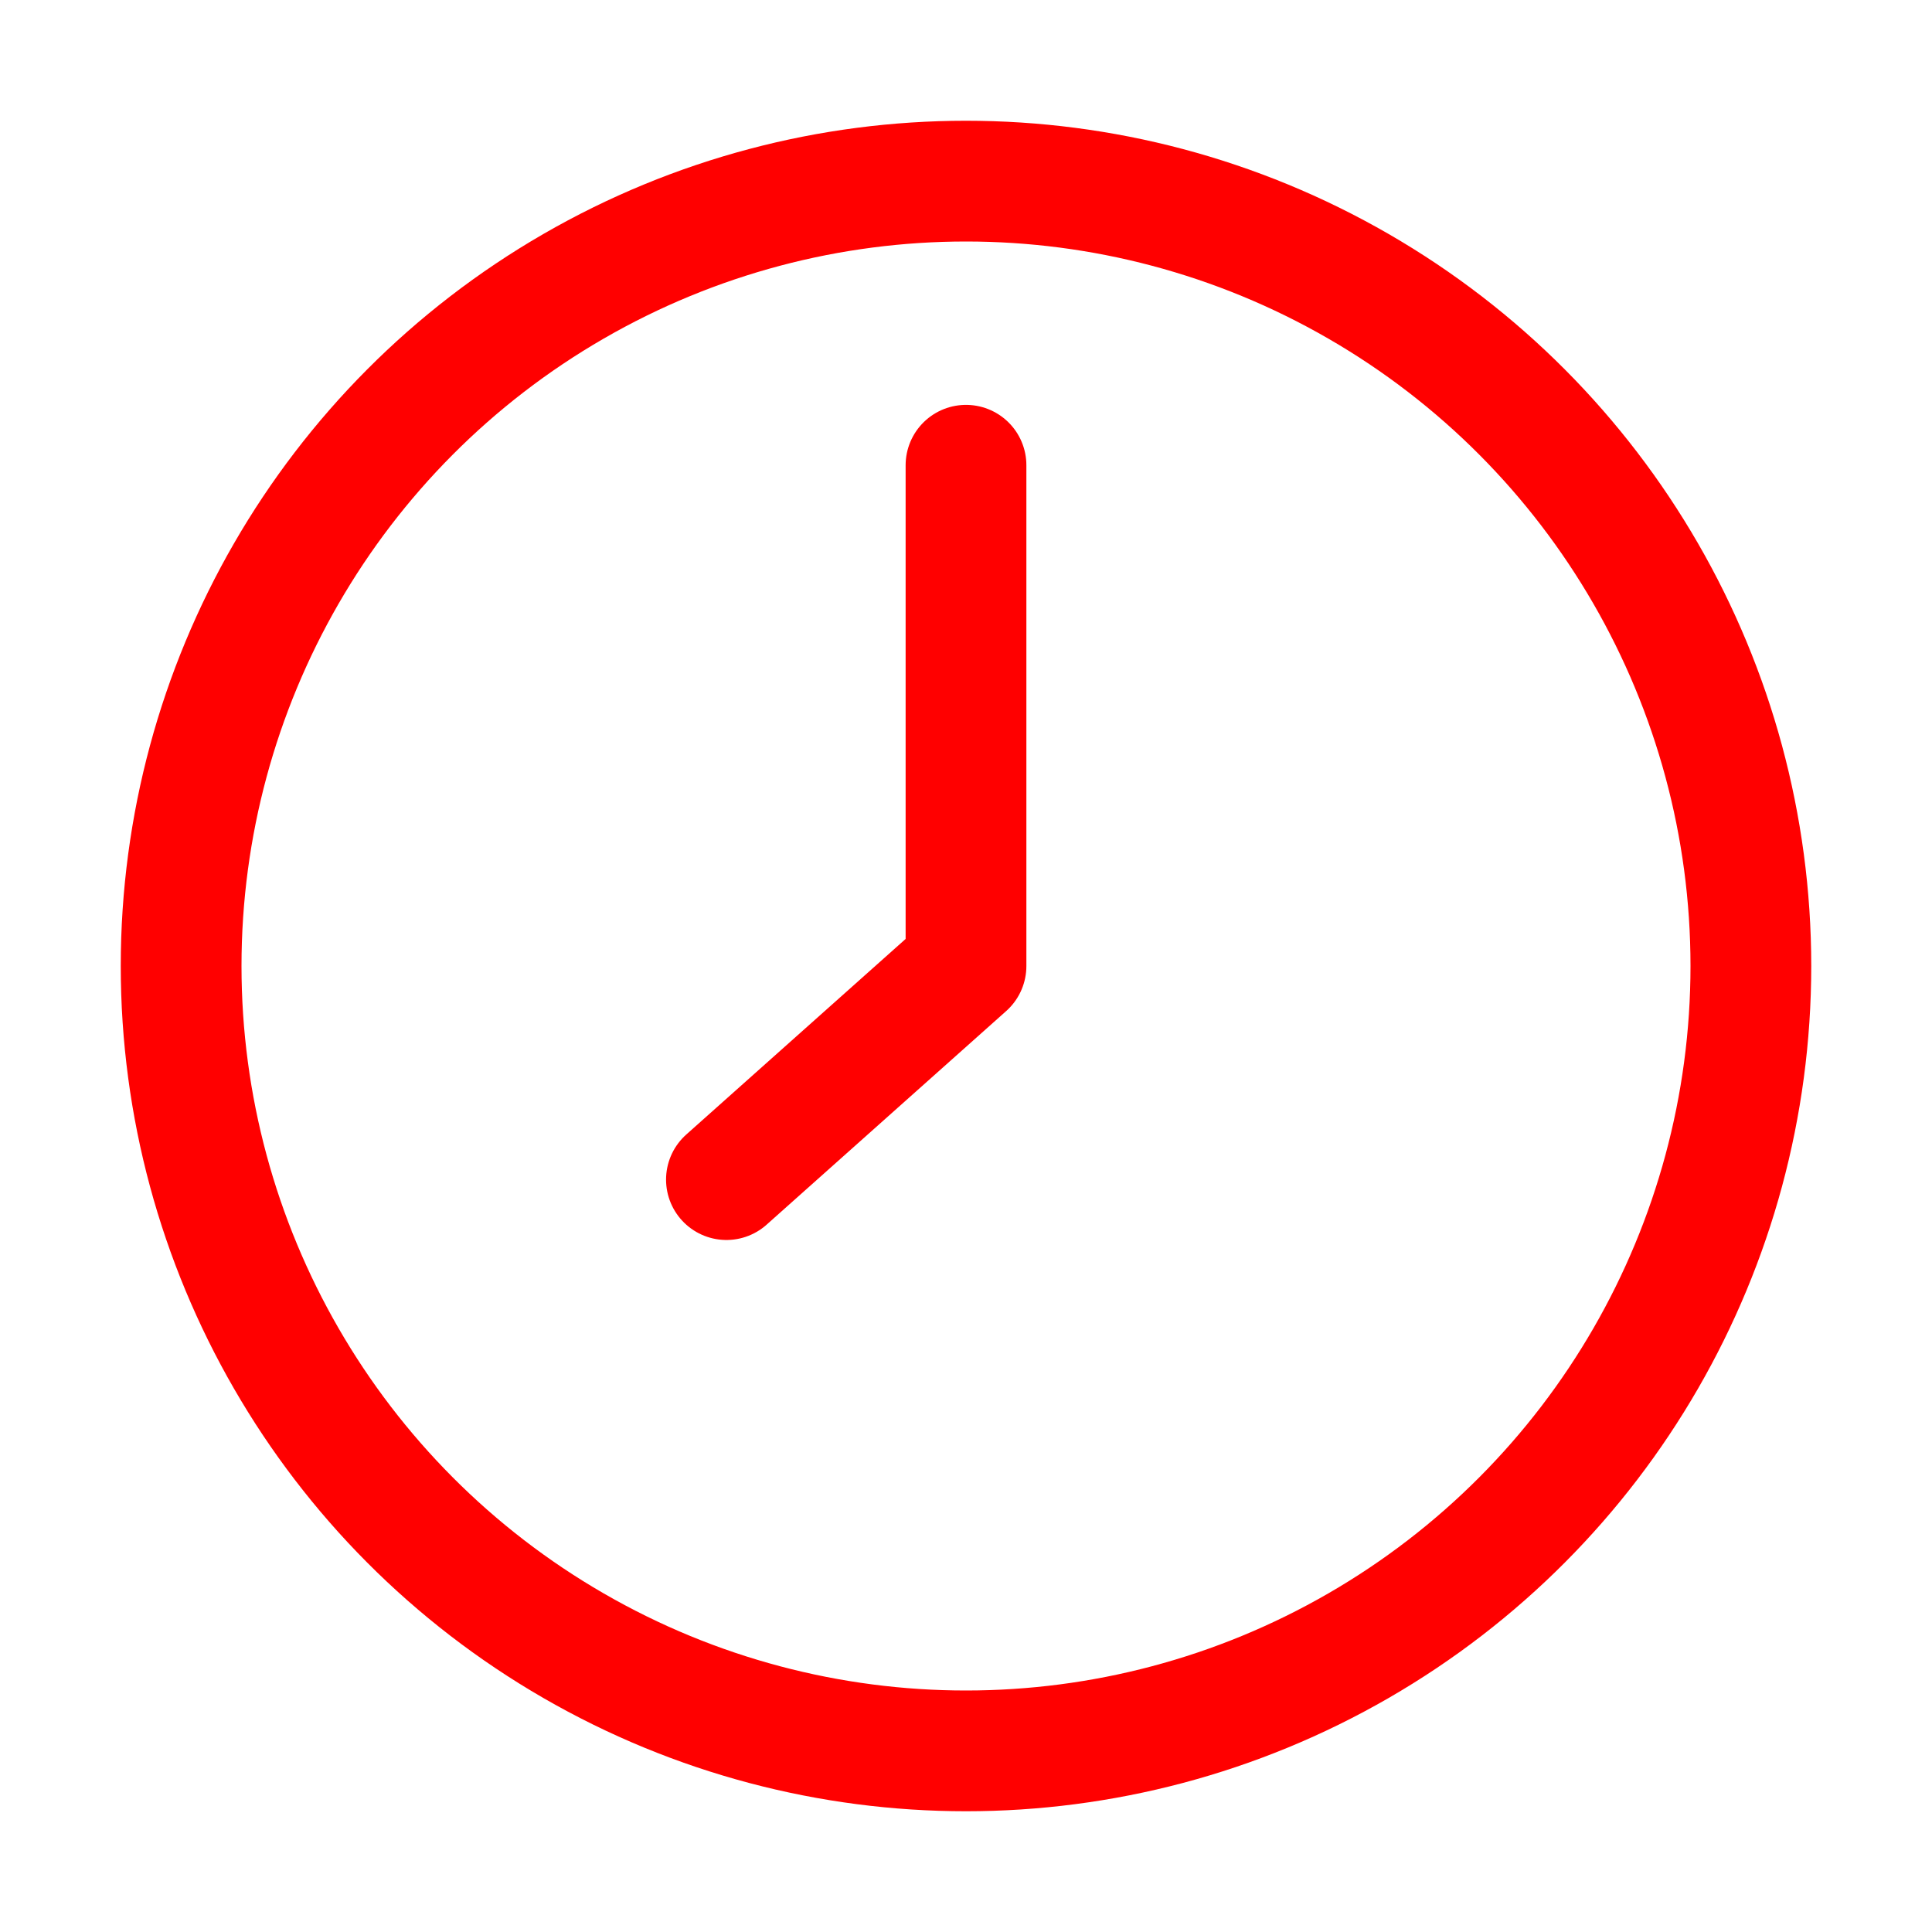 <svg xmlns="http://www.w3.org/2000/svg" width="16" height="16" viewBox="0 0 16 16"><rect width="16" height="16" fill="none"/><g transform="translate(2 2)"><g fill="none" stroke="red" stroke-miterlimit="10" stroke-width="1"><circle cx="6" cy="6" r="6" stroke="none"/><circle cx="6" cy="6" r="6.5" fill="none"/></g><path d="M1.984,0V4.147L0,5.916" transform="translate(4.016 1.853)" fill="none" stroke="red" stroke-linecap="round" stroke-linejoin="round" stroke-miterlimit="10" stroke-width="1"/></g></svg>